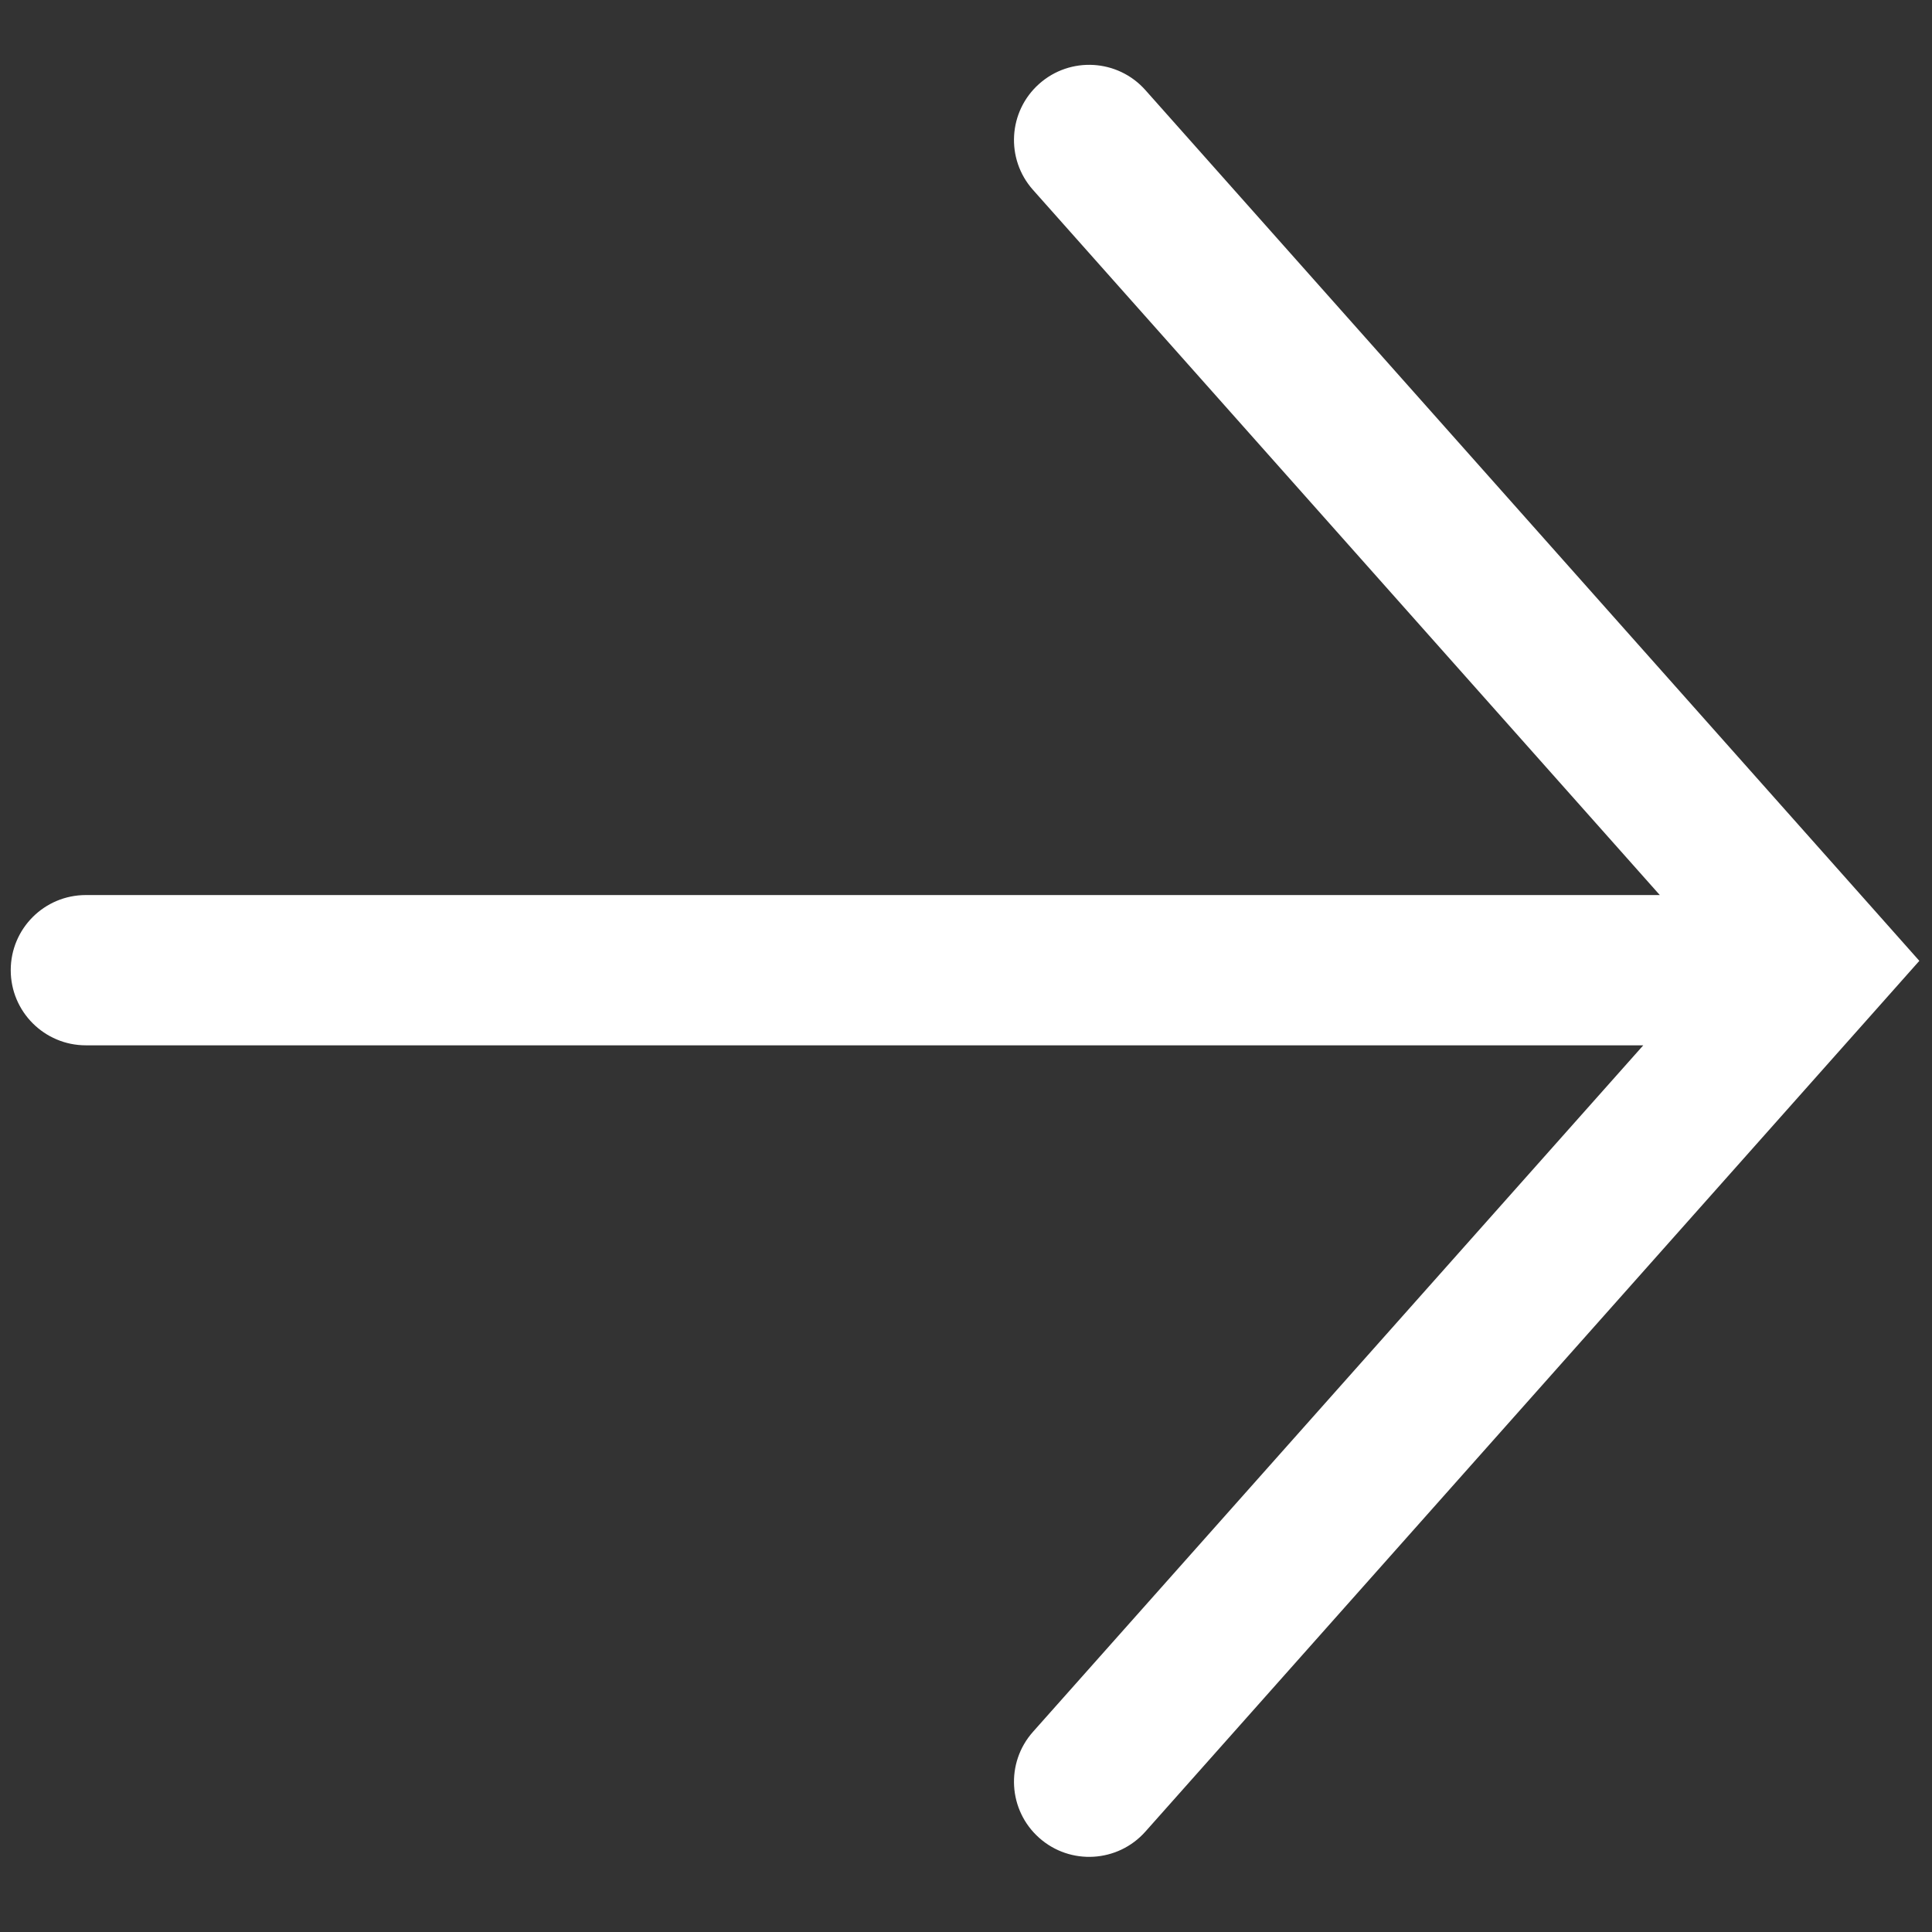 <svg xmlns="http://www.w3.org/2000/svg" xmlns:xlink="http://www.w3.org/1999/xlink" style="width: 100%; height: 100%" viewBox="0 0 18 18" preserveAspectRatio="none" width="18" height="18"><rect x="0" y="0" width="18" height="18" fill="#333333" stroke="none"/><defs><svg width="18" height="18" viewBox="0 0 18 18" fill="none" xmlns="http://www.w3.org/2000/svg" id="svg1719905420_612">
<path fill-rule="evenodd" clip-rule="evenodd" d="M0.8 8.339C0.413 8.339 0.1 8.652 0.1 9.039C0.1 9.425 0.413 9.739 0.8 9.739L15.31 9.739L9.624 16.135C9.367 16.424 9.393 16.866 9.682 17.123C9.971 17.38 10.414 17.354 10.671 17.065L17.469 9.417L17.882 8.952L17.469 8.487L10.671 0.839C10.414 0.55 9.971 0.524 9.682 0.781C9.393 1.038 9.367 1.48 9.624 1.769L15.464 8.339L0.8 8.339Z" fill="#FFFFFF"></path>
</svg></defs><use href="#svg1719905420_612"></use></svg>
